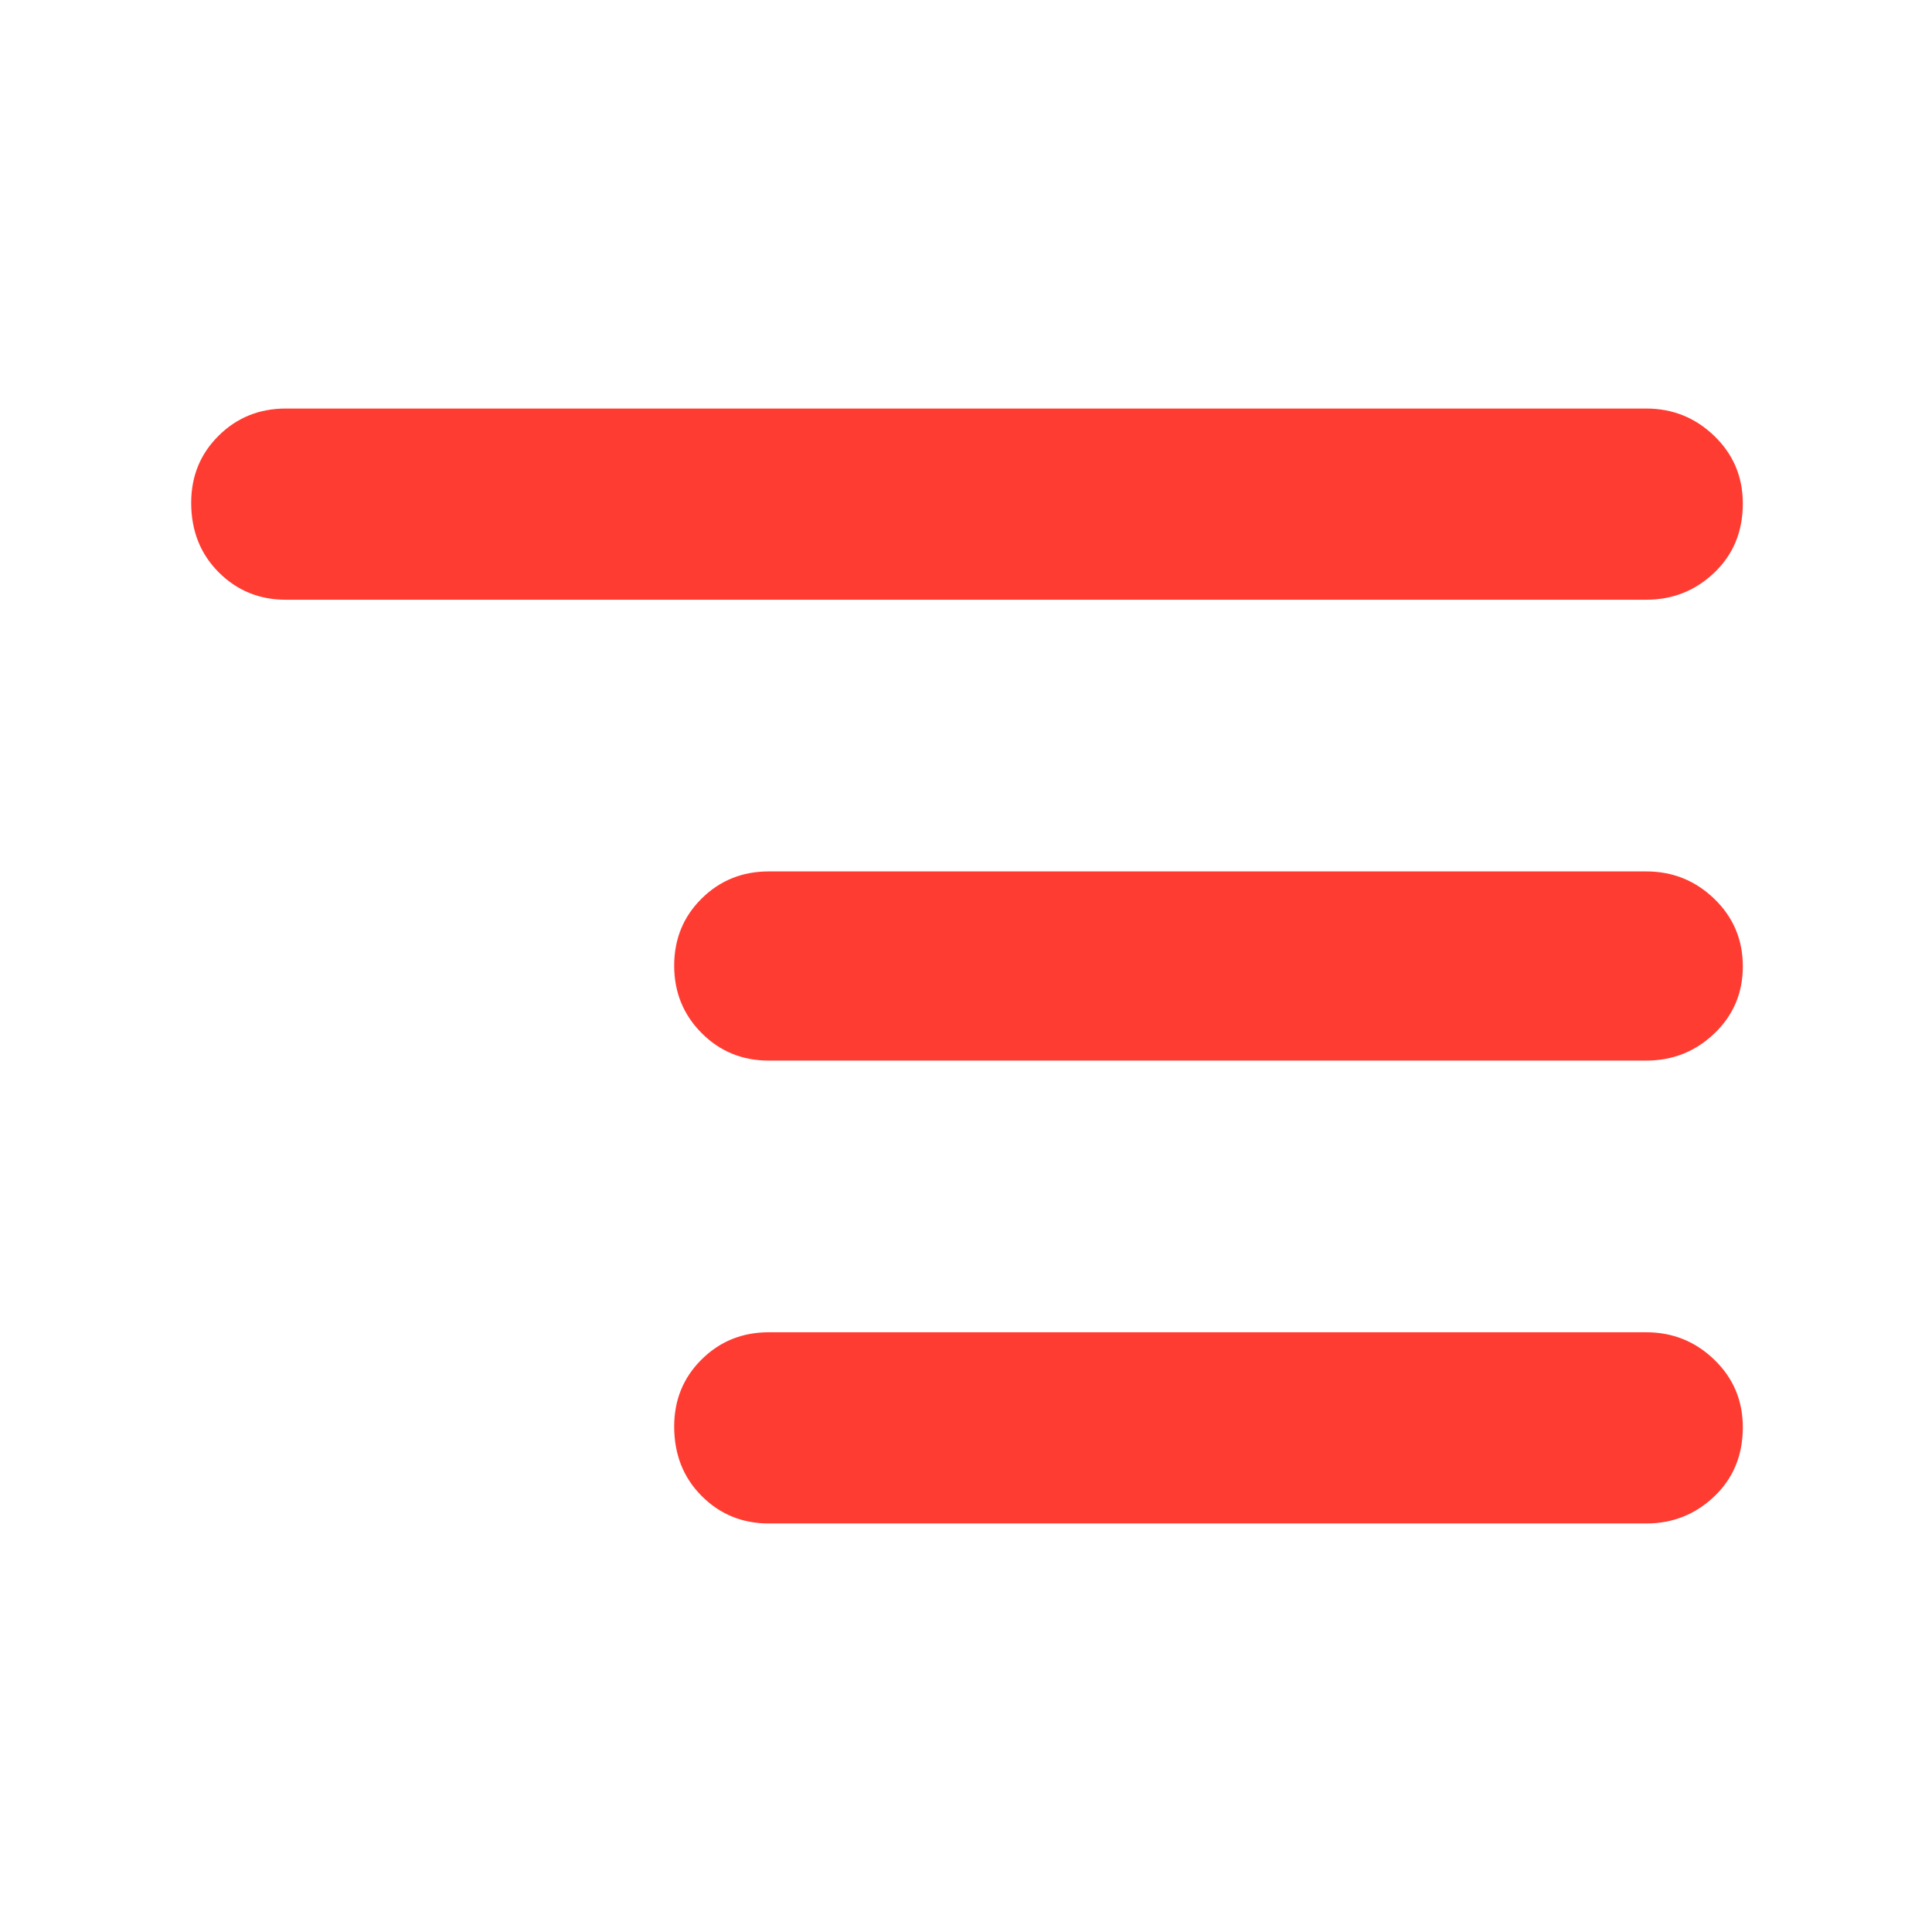 <svg xmlns="http://www.w3.org/2000/svg" height="48" viewBox="0 -960 960 960" width="48"><path fill="rgb(255, 60, 50)" d="M382-203q-19.75 0-33.37-13.68Q335-230.35 335-251.18q0-19.82 13.63-33.32Q362.25-298 382-298h436q19.75 0 33.88 13.68Q866-270.65 866-250.82q0 20.82-14.12 34.32Q837.75-203 818-203H382Zm0-230q-19.75 0-33.37-13.68Q335-460.35 335-480.18q0-19.82 13.63-33.32Q362.25-527 382-527h436q19.75 0 33.88 13.68Q866-499.65 866-479.82q0 19.82-14.12 33.32Q837.75-433 818-433H382ZM142-662q-19.75 0-33.37-13.68Q95-689.35 95-710.18q0-19.82 13.63-33.32Q122.25-757 142-757h676q19.75 0 33.88 13.68Q866-729.65 866-709.82q0 20.82-14.12 34.32Q837.75-662 818-662H142Z"/></svg>